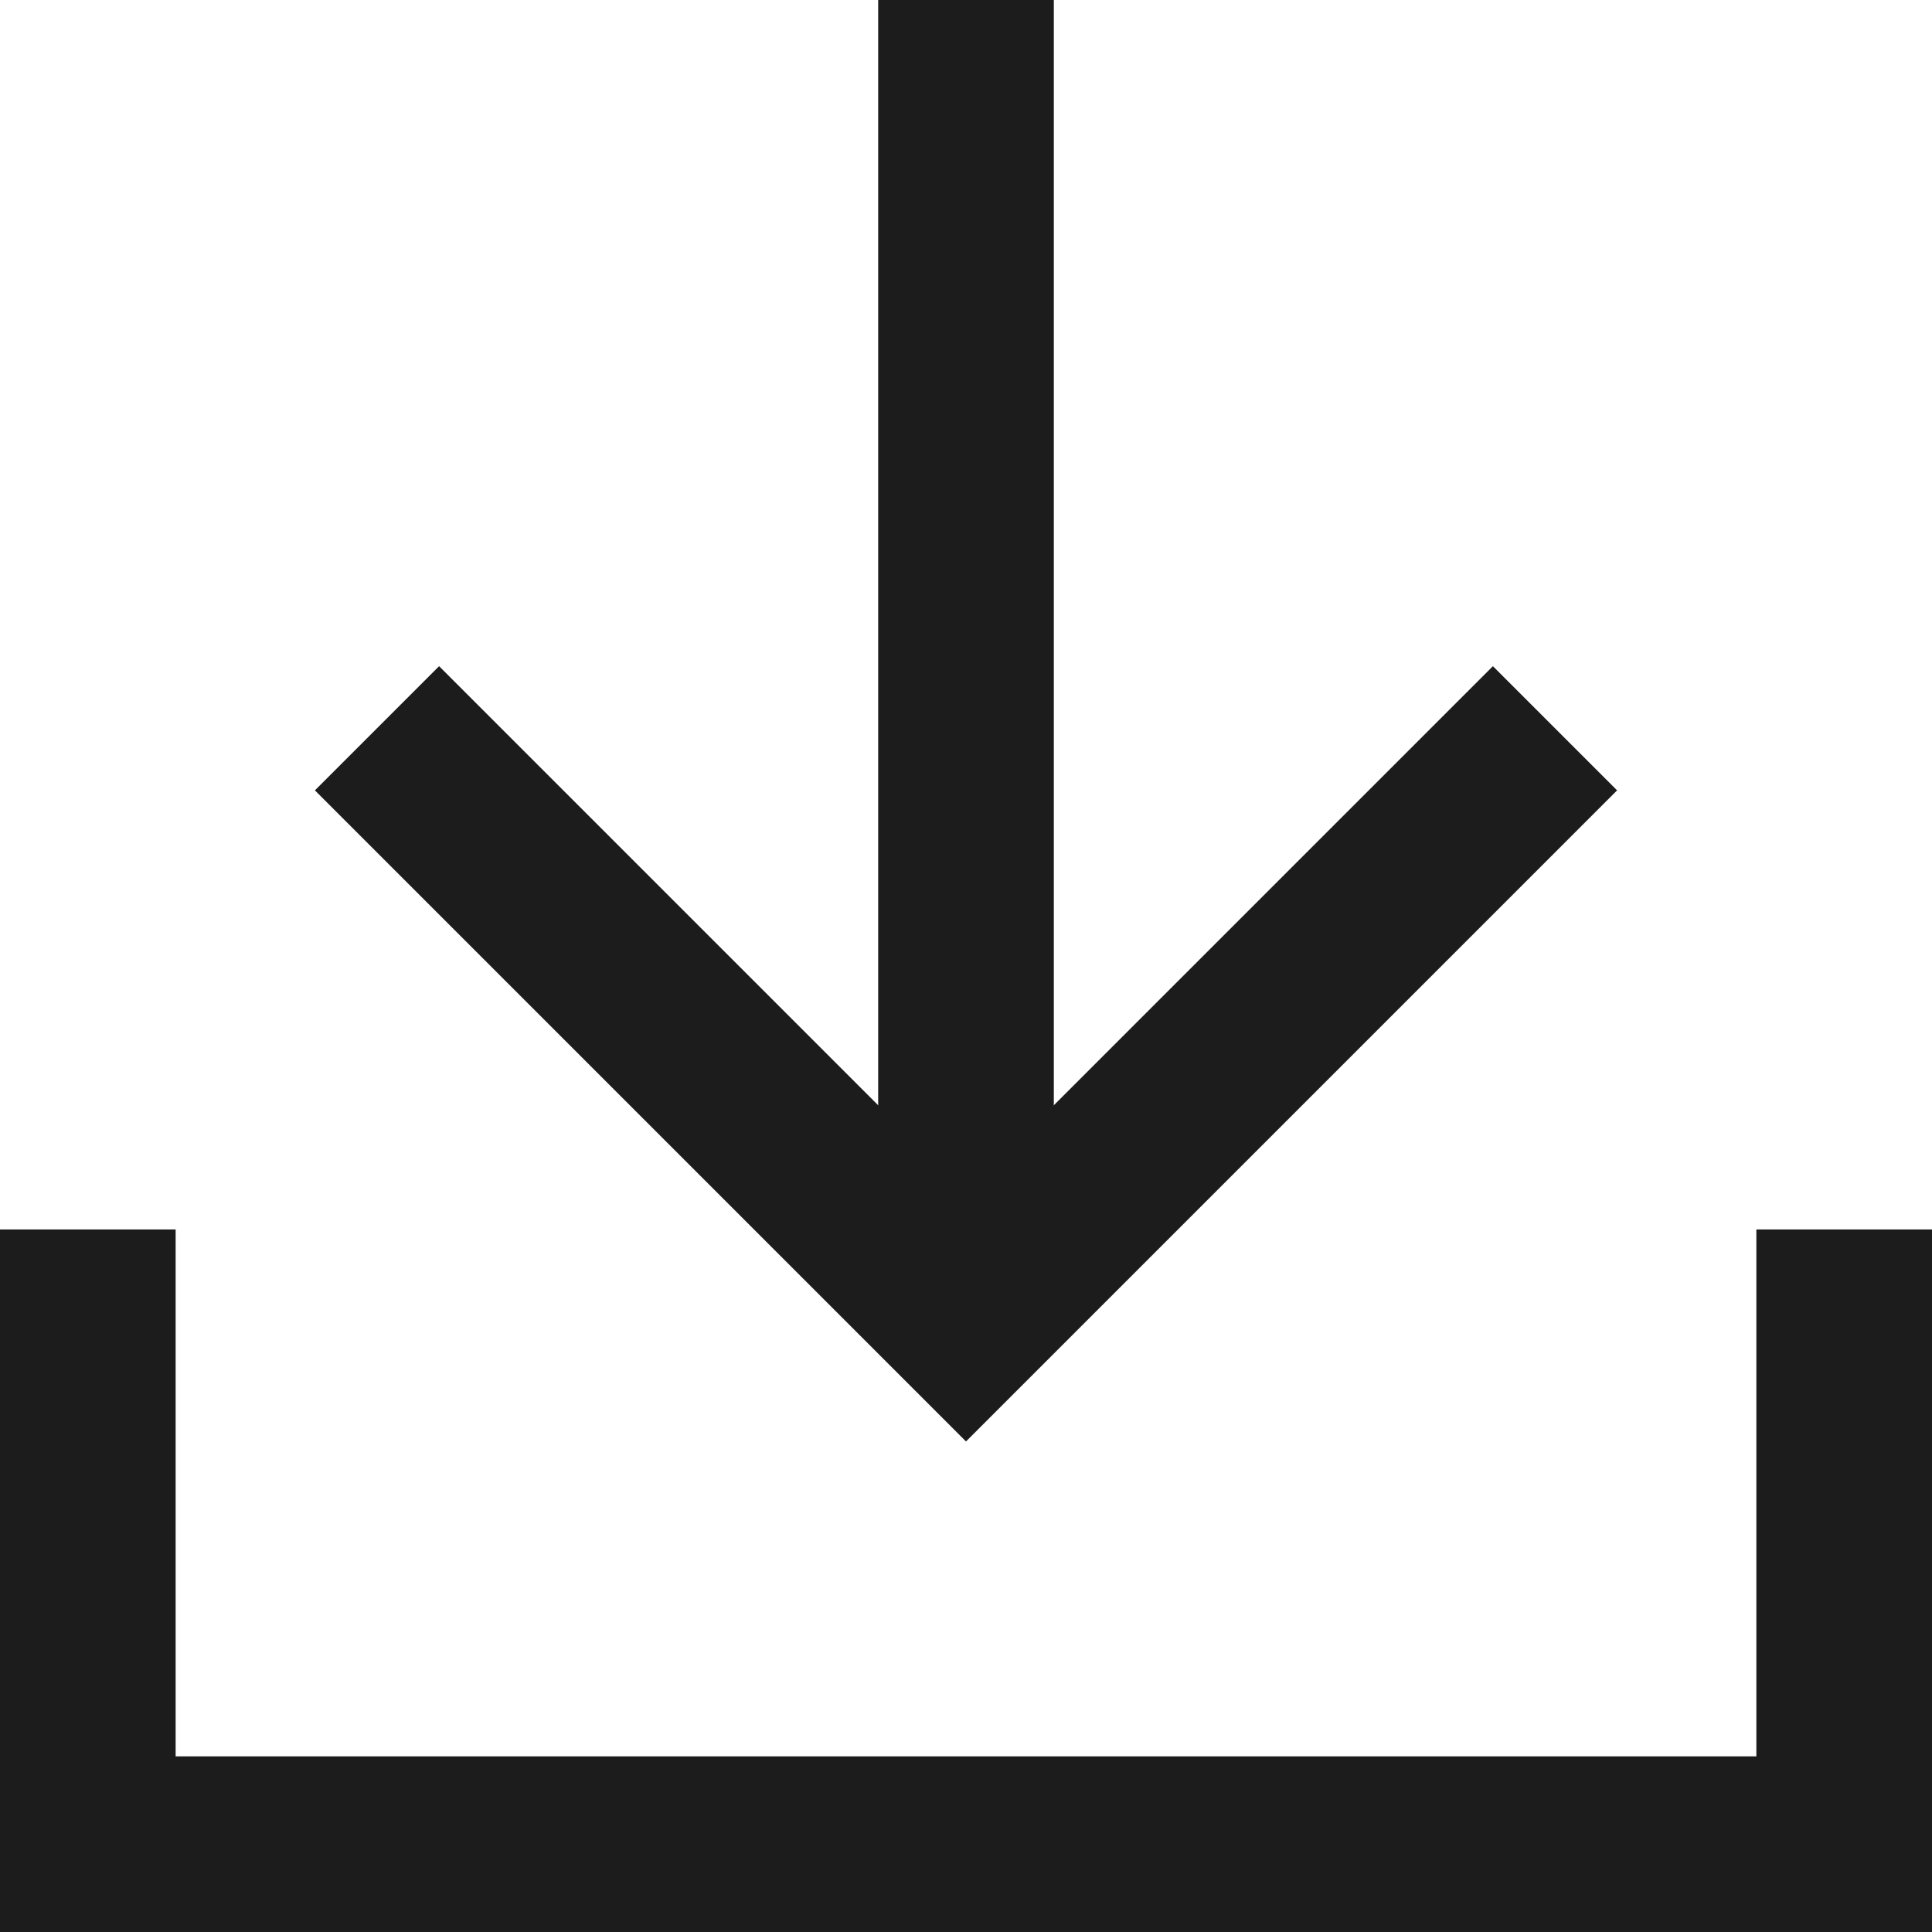 <svg xmlns="http://www.w3.org/2000/svg" width="22" height="22" viewBox="0 0 22 22">
  <g id="data-download" transform="translate(-1 -1)">
    <g id="Group_10642" data-name="Group 10642">
      <path id="Path_10905" data-name="Path 10905" d="M2,16v6H22V16" fill="none" stroke="#1c1c1c" stroke-linecap="square" stroke-miterlimit="10" stroke-width="2"/>
      <line id="Line_2460" data-name="Line 2460" y2="15" transform="translate(12 1)" fill="none" stroke="#1c1c1c" stroke-miterlimit="10" stroke-width="2"/>
      <path id="Path_10906" data-name="Path 10906" d="M6,10l6,6,6-6" fill="none" stroke="#1c1c1c" stroke-linecap="square" stroke-miterlimit="10" stroke-width="2"/>
    </g>
  </g>
</svg>
